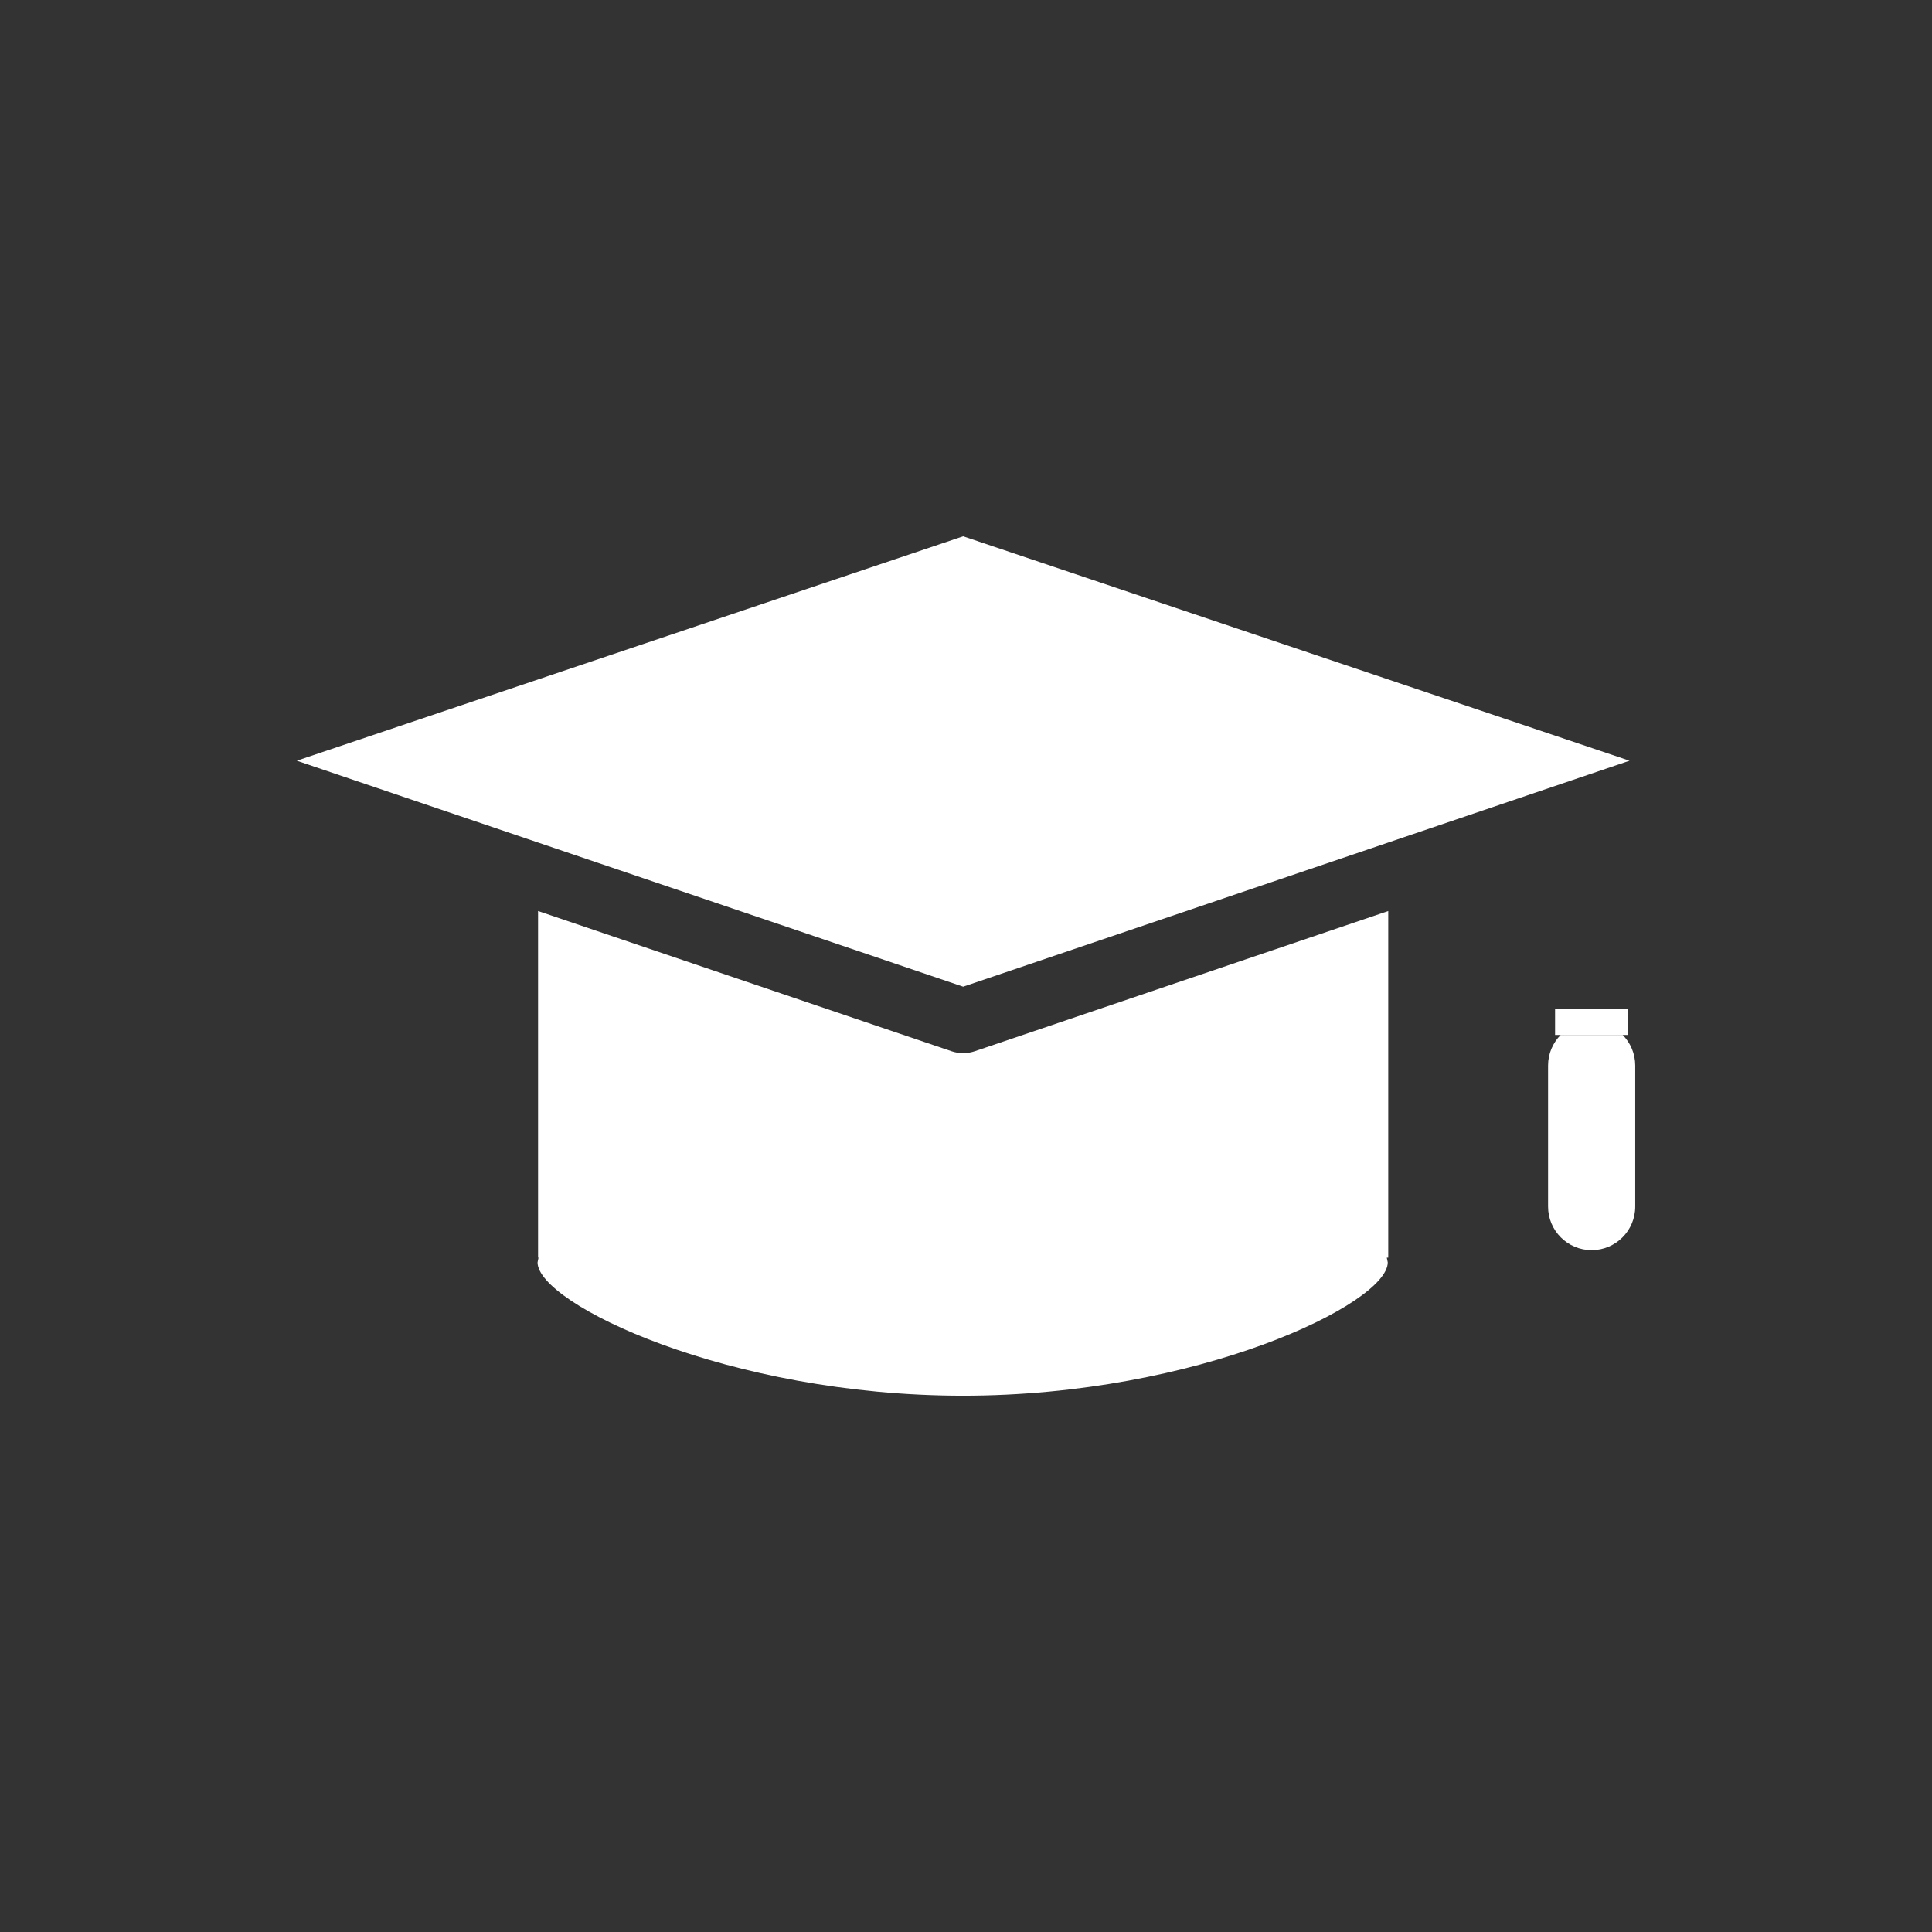 <svg version="1.1" xmlns="http://www.w3.org/2000/svg" xmlns:xlink="http://www.w3.org/1999/xlink" x="0px" y="0px"
	 viewBox="0 0 1122 1122" style="enable-background:new 0 0 1122 1122;" xml:space="preserve">
<rect x="0" y="0" width="1122" height="1122" fill="#333333" stroke="none"/>
<defs>
  <mask id="mask" x="0" y="0" width="100%" height="100%">
    <rect x="0" y="0" width="100%" height="100%" fill="#FFFFFF"/>
    <circle cx="561" cy="561" r="561" fill="#09f"/>
  </mask>
</defs>
<g id="Bg" mask="url(#mask)">
	<rect style="fill:none;" width="1122" height="1122"/>
</g>
<g id="Object">
	<g>
		<polygon style="fill:none;" points="935.053,585.916 935.053,445.605 913.629,452.867 913.629,585.916 		"/>
		<path style="fill:#FFFFFF;" d="M806.217,529.078l-240.024,81.388c-2.203,0.76-4.527,1.135-6.839,1.135
			c-2.318,0-4.66-0.375-6.863-1.135l-240.012-81.388v201.289h0.254l-0.545,2.766c0,23.948,110.674,77.412,247.021,77.412
			c136.341,0,246.724-53.464,246.724-77.412l-0.563-2.766h0.847V529.078z"/>
		<polygon style="fill:#FFFFFF;" points="312.478,489.302 559.354,573.013 806.217,489.302 913.629,452.867 935.053,445.605 
			946.334,441.78 559.354,311.456 172.355,441.78 		"/>
		<path style="fill:#FFFFFF;" d="M899.032,618.791v81.917c0,13.977,11.317,25.304,25.31,25.304c13.98,0,25.304-11.327,25.304-25.304
			v-81.917c0-6.92-2.79-13.187-7.281-17.751H906.33C901.834,605.604,899.032,611.871,899.032,618.791z"/>
		<polygon style="fill:#FFFFFF;" points="903.099,585.916 903.099,601.04 906.33,601.04 942.364,601.04 945.572,601.04 
			945.572,585.916 935.053,585.916 913.629,585.916 		"/>
	</g>
</g>
</svg>
